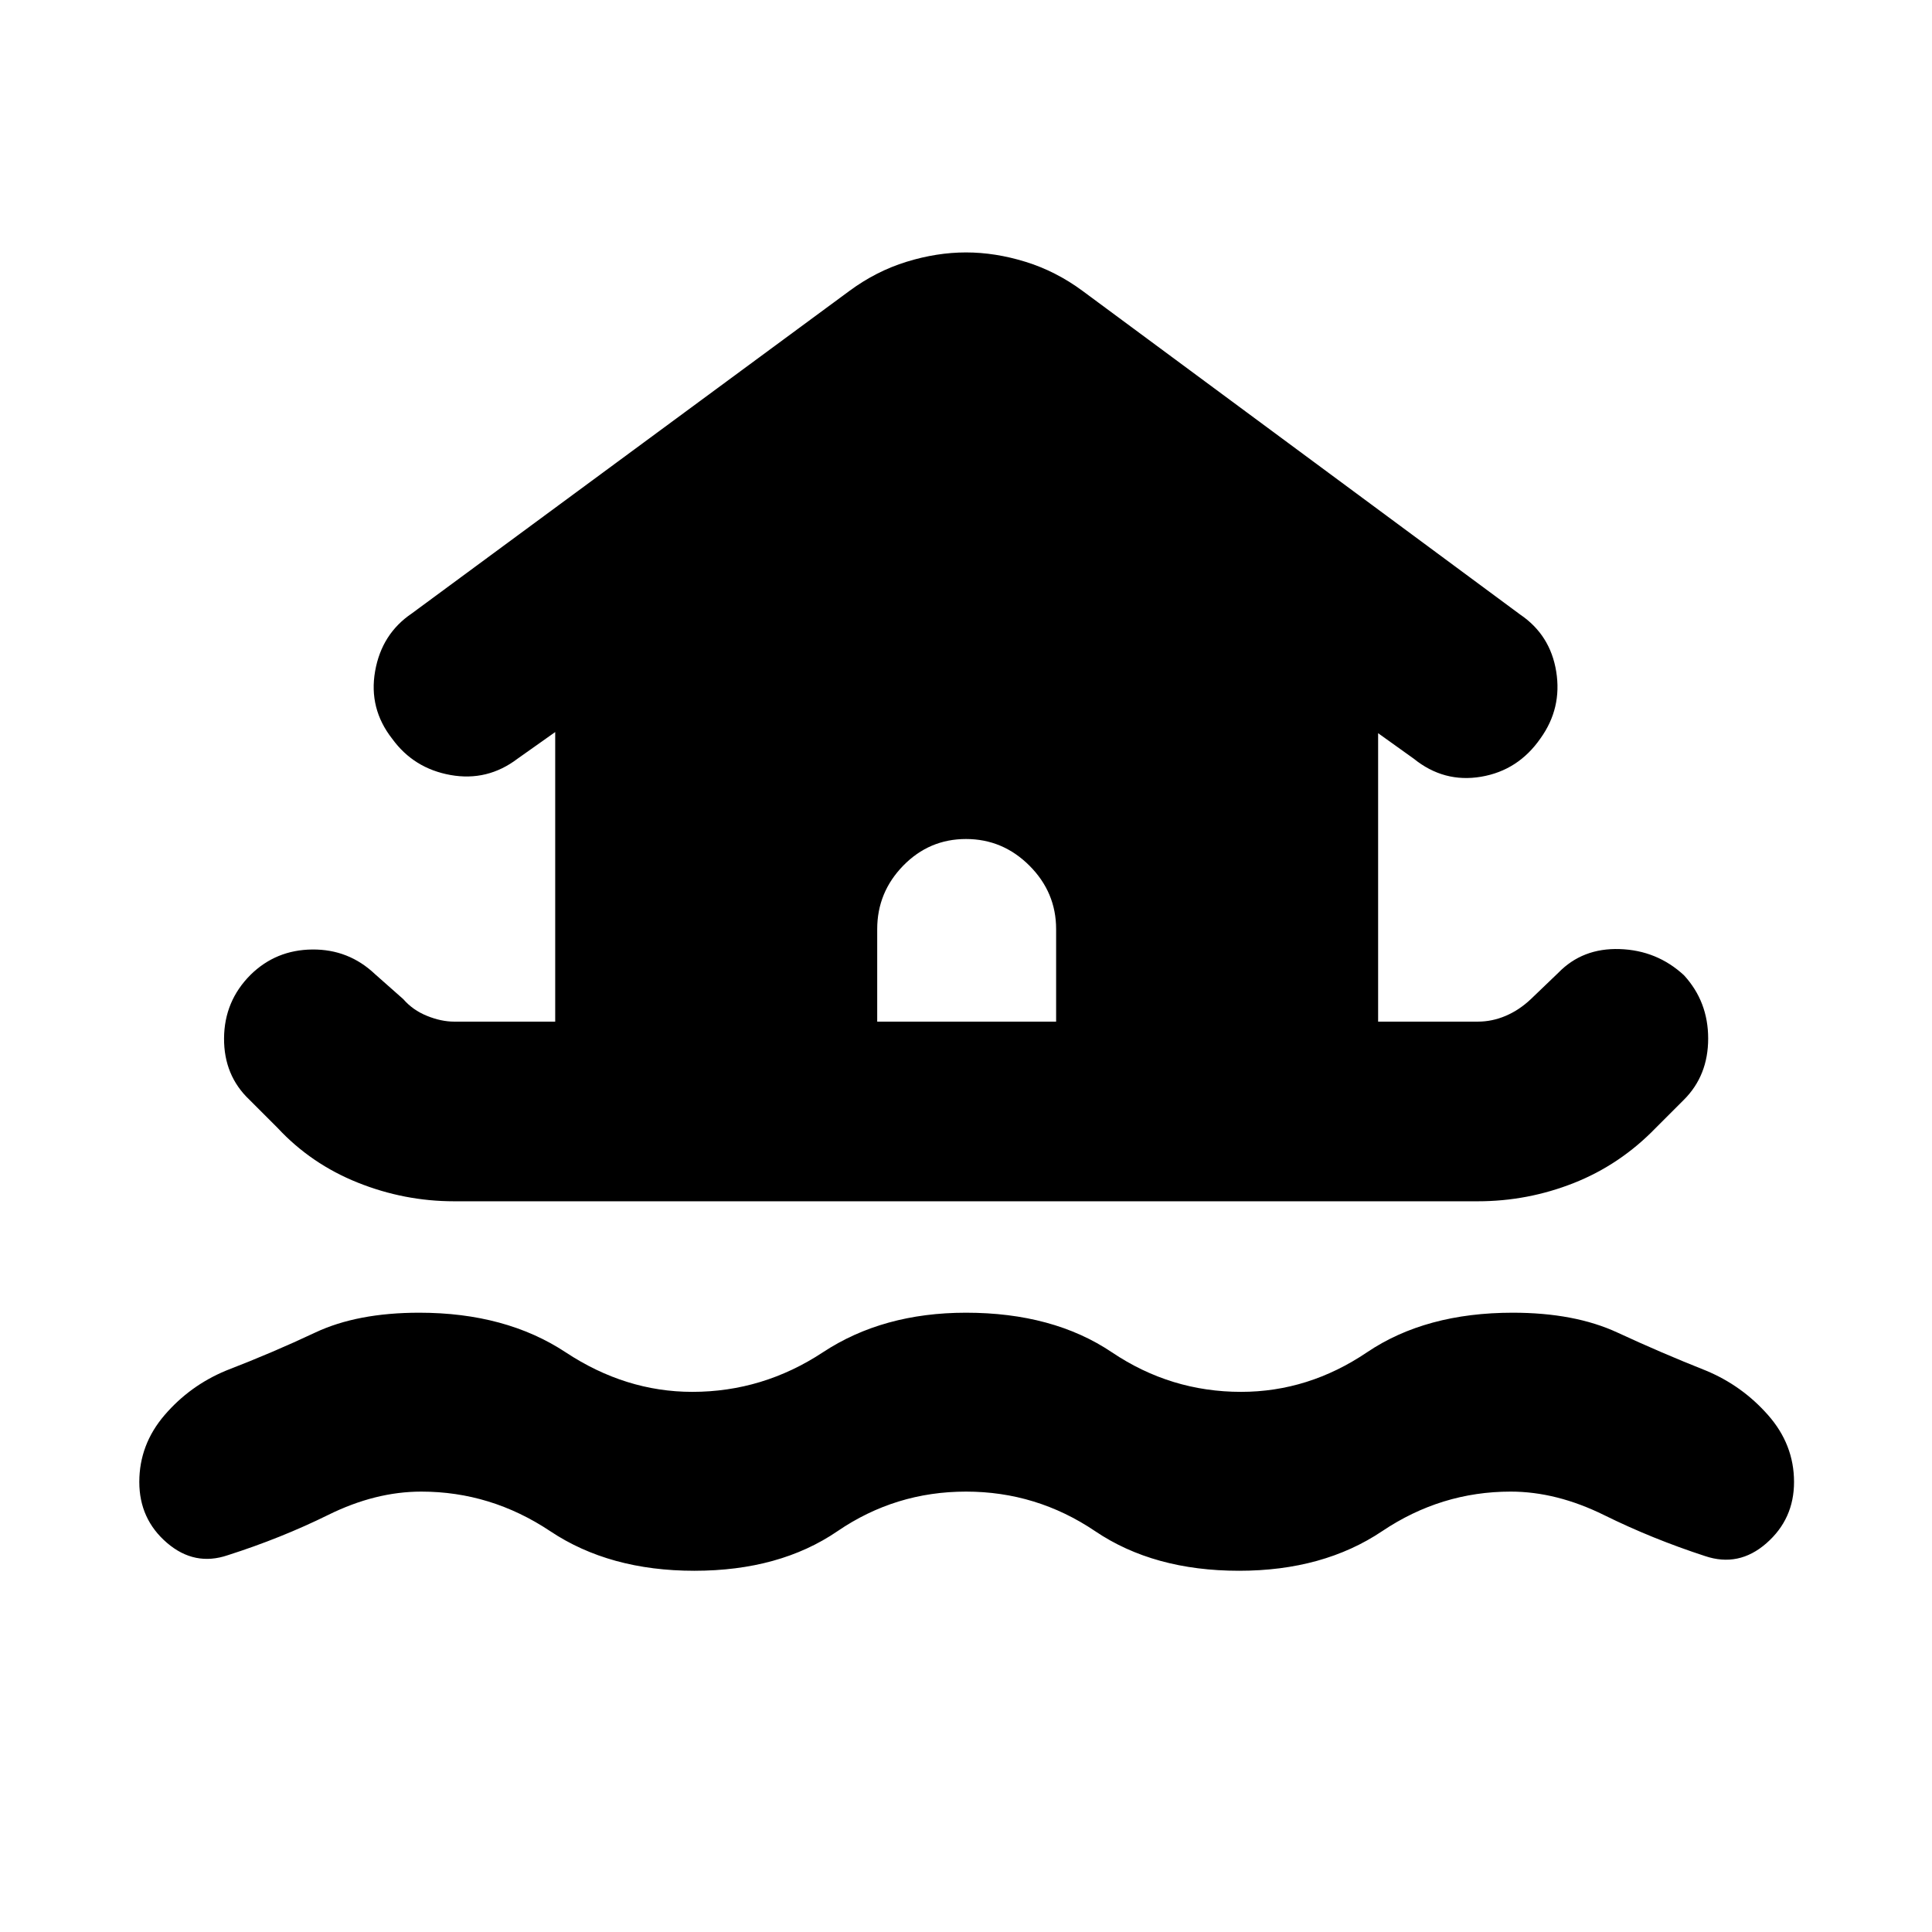 <svg xmlns="http://www.w3.org/2000/svg" height="40" viewBox="0 -960 960 960" width="40"><path d="M480-218.83q-35.07 0-63.86 19.67-28.78 19.67-71.14 19.67-42.12 0-71.59-19.67-29.48-19.67-64.08-19.67-22.79 0-46.21 11.57-23.41 11.56-49.92 20.03-16.52 5.65-30.25-6.15-13.73-11.81-13.73-30.23 0-18.61 12.58-33.26 12.59-14.65 30.53-22.09 23.32-9 44.26-18.88 20.95-9.88 51.74-9.88 42.93 0 72.72 19.66 29.79 19.67 62.95 19.67 35.07 0 64.91-19.67 29.83-19.66 71.09-19.66 43.26 0 72.48 19.66 29.22 19.67 64.19 19.67 33.49 0 62.61-19.67 29.13-19.66 72.39-19.66 30.79 0 52.07 9.88 21.27 9.88 43.93 18.88 17.94 7.44 30.86 22.09 12.92 14.65 12.92 33.26 0 18.42-13.73 30.44-13.73 12.03-30.49 6.37-26.27-8.56-50.02-20.29-23.75-11.74-46.54-11.74-34.6 0-63.89 19.67t-71.11 19.67q-42.37 0-71.48-19.67-29.12-19.67-64.19-19.67ZM225.67-363.09q-24.76 0-47.92-9.28t-39.78-27.14l-14.04-14.04q-12.71-12.04-12.6-30.53.12-18.49 13.16-31.53 12.61-12.42 30.7-12.59 18.08-.16 31.17 12.26l14.05 12.43q4.72 5.44 11.77 8.29 7.05 2.86 13.49 2.86h50.21v-143.89l-18.71 13.24q-14.98 11.37-33.28 8.11t-29.01-18.01q-11.75-14.99-8.49-33.57t18.25-28.72l217.49-160.29q13.22-9.76 28.29-14.42 15.07-4.66 29.58-4.66 14.51 0 29.58 4.66 15.07 4.66 28.29 14.42l217.49 160.85q14.99 10.15 17.92 28.35 2.92 18.2-7.79 33.14-11.08 15.99-29.57 19.11-18.48 3.11-33.43-8.97l-17.71-12.67v143.32h49.55q7.11 0 13.82-2.86 6.72-2.85 12.49-8.29l13.66-13.1q12.05-12.42 30.53-11.8 18.49.61 31.91 12.99 12.04 13.09 12.04 31.46t-12.04 30.41l-14.04 14.04q-17.67 18.23-40.64 27.33-22.97 9.09-47.73 9.09H225.67Zm299.11-89.27v-45.96q0-18.27-13.25-31.53Q498.28-543.1 480-543.1t-31.2 13.25q-12.92 13.26-12.92 31.53v45.96h88.9Z"/></svg>